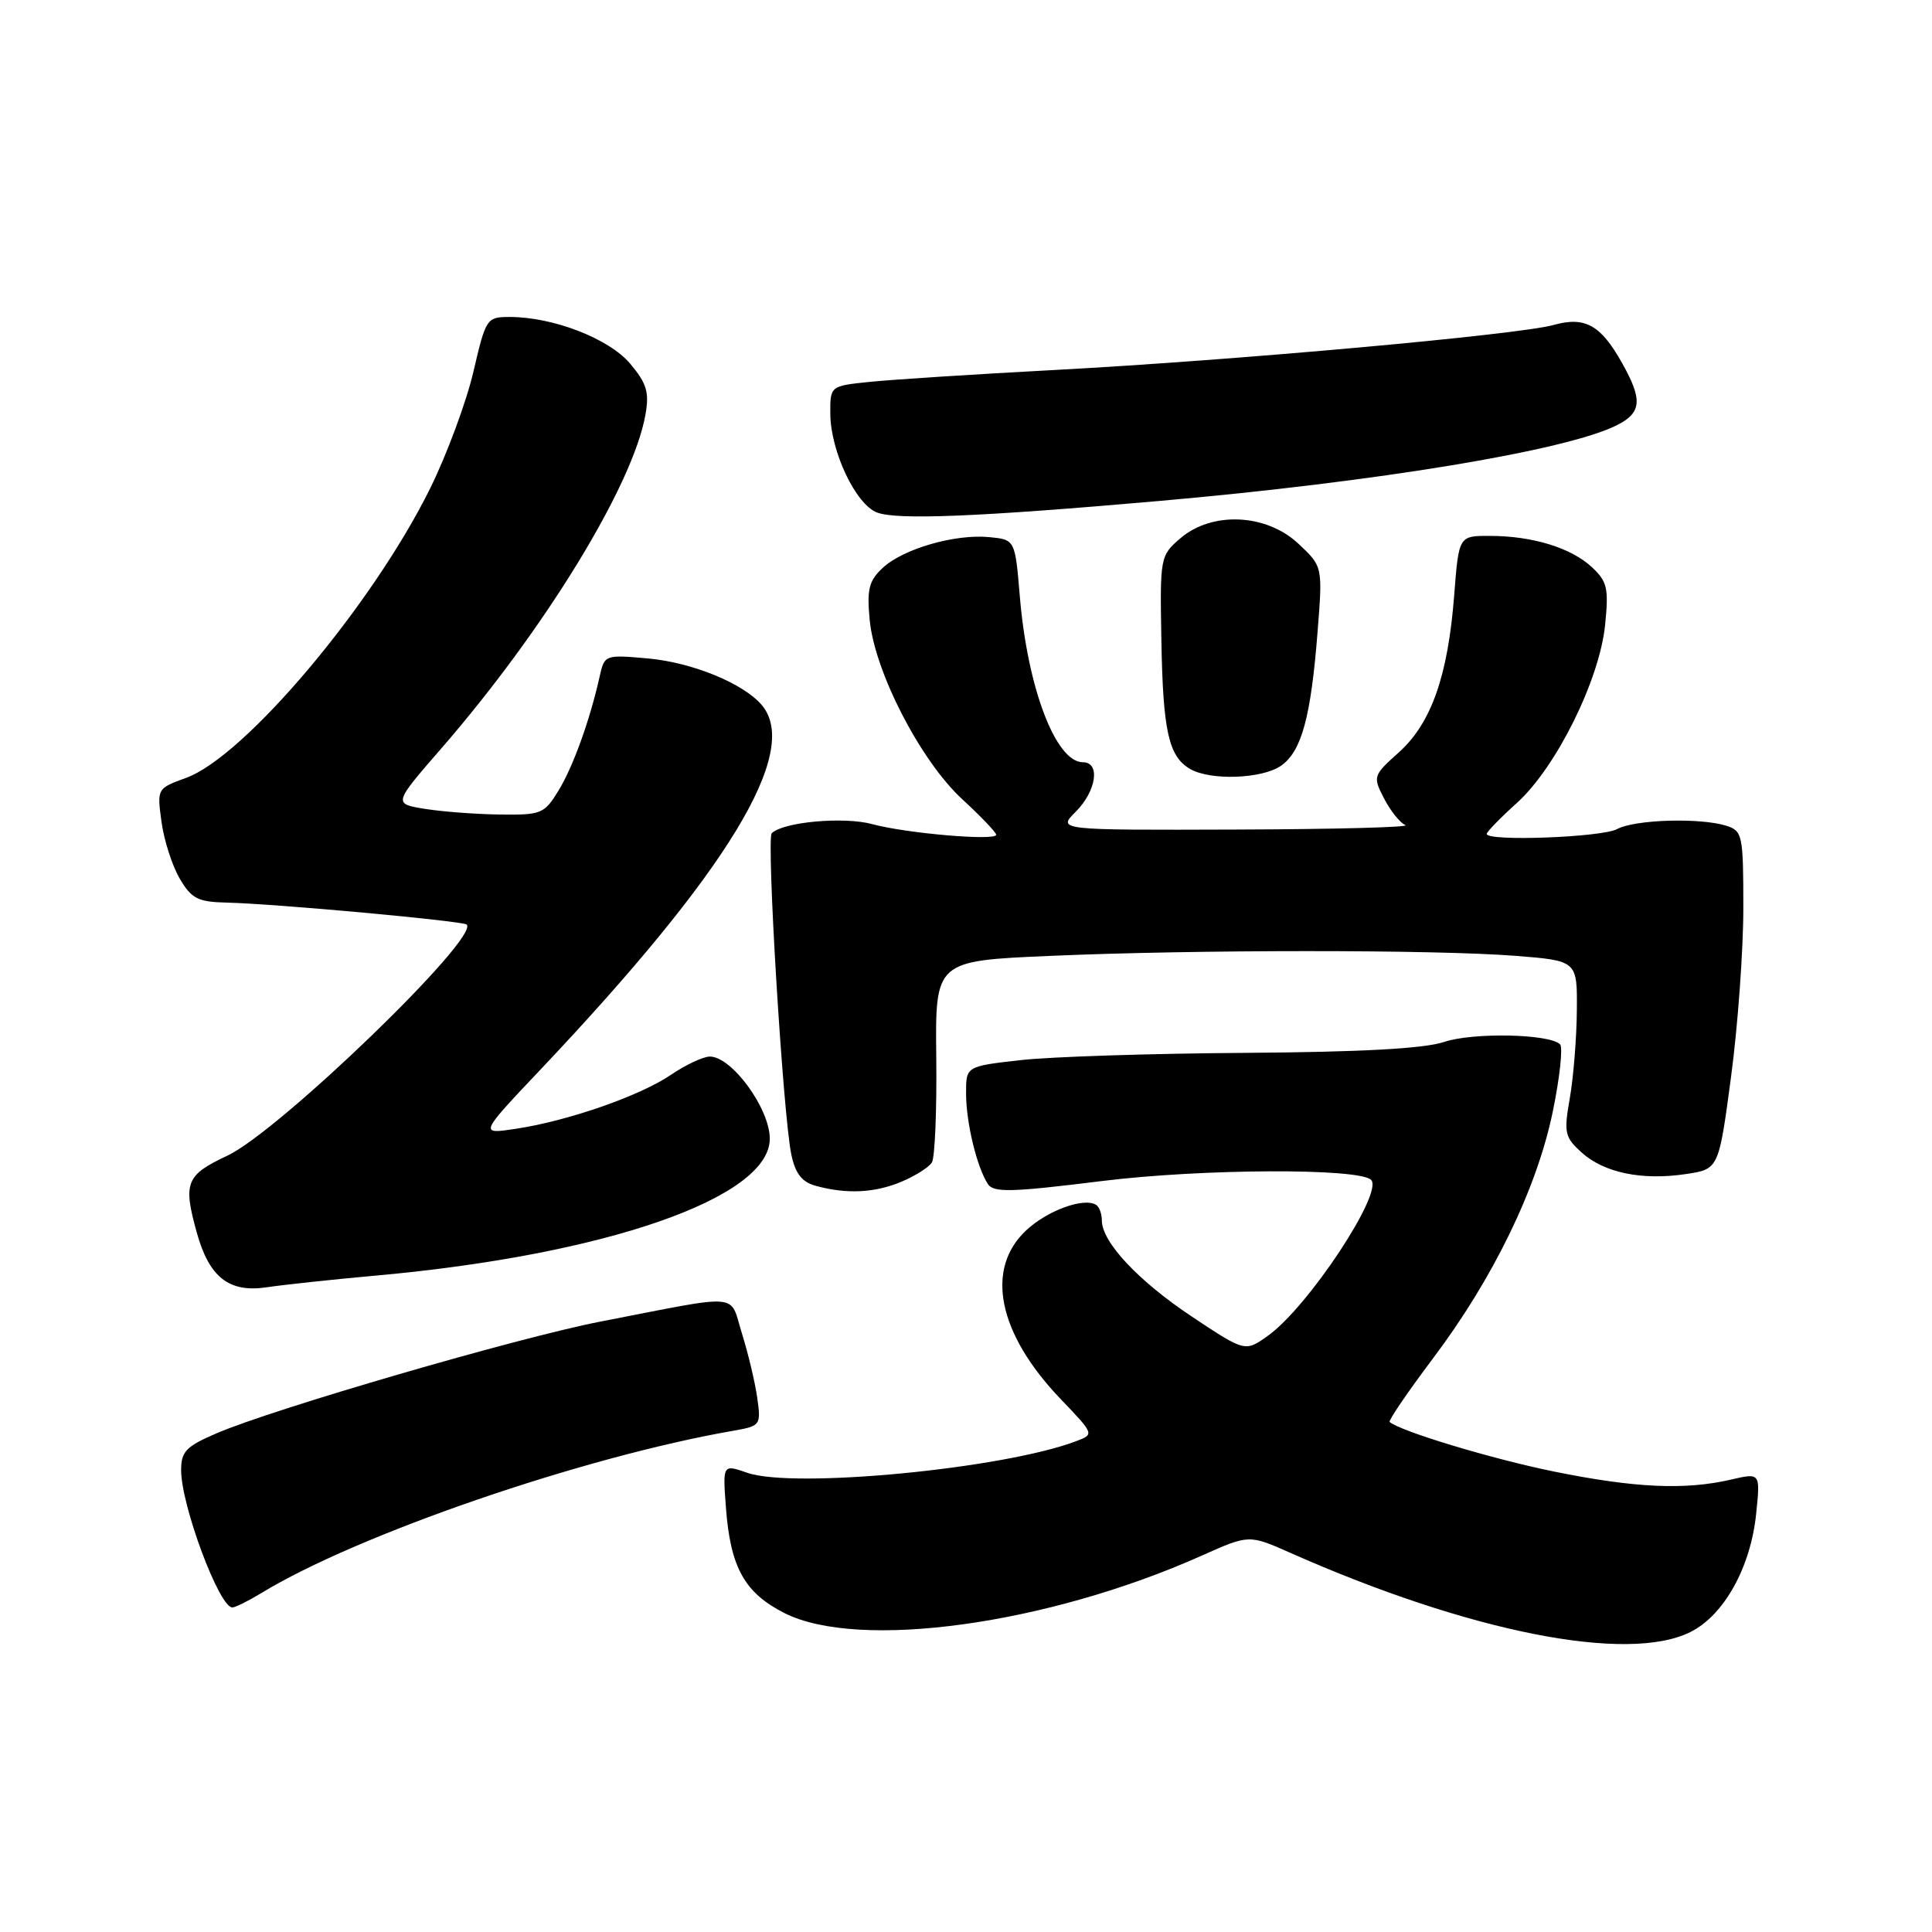 <?xml version="1.0" encoding="UTF-8" standalone="no"?>
<!DOCTYPE svg PUBLIC "-//W3C//DTD SVG 1.1//EN" "http://www.w3.org/Graphics/SVG/1.1/DTD/svg11.dtd" >
<svg xmlns="http://www.w3.org/2000/svg" xmlns:xlink="http://www.w3.org/1999/xlink" version="1.1" viewBox="0 0 256 256">
 <g >
 <path fill="currentColor"
d=" M 223.99 216.25 C 228.45 214.02 231.97 207.69 232.70 200.58 C 233.26 195.15 233.26 195.15 229.38 196.05 C 223.28 197.47 216.61 197.16 205.88 194.98 C 197.64 193.30 185.59 189.66 184.14 188.42 C 183.94 188.25 186.50 184.49 189.83 180.06 C 197.85 169.42 203.65 157.48 205.75 147.30 C 206.68 142.79 207.11 138.78 206.72 138.38 C 205.32 136.99 195.20 136.78 191.36 138.06 C 188.72 138.95 180.39 139.40 165.00 139.51 C 152.62 139.59 139.24 140.02 135.25 140.47 C 128.00 141.29 128.00 141.29 128.01 144.89 C 128.01 148.73 129.42 154.59 130.89 156.88 C 131.64 158.05 133.97 157.99 146.04 156.49 C 159.29 154.85 180.10 154.76 181.68 156.34 C 183.36 158.03 173.31 173.22 168.01 176.99 C 164.99 179.15 164.99 179.15 157.98 174.49 C 150.83 169.74 146.00 164.58 146.00 161.71 C 146.00 160.84 145.66 159.91 145.24 159.65 C 143.60 158.64 138.80 160.39 135.98 163.02 C 130.48 168.16 132.23 176.71 140.56 185.40 C 145.01 190.05 145.01 190.05 142.60 190.96 C 132.99 194.62 105.14 197.29 99.01 195.15 C 95.76 194.02 95.76 194.02 96.19 199.76 C 96.78 207.70 98.66 211.07 103.96 213.75 C 113.81 218.71 138.78 215.27 159.26 206.12 C 165.50 203.33 165.50 203.33 171.00 205.77 C 194.70 216.27 215.66 220.42 223.99 216.25 Z  M 34.61 211.10 C 47.35 203.33 77.25 193.04 97.18 189.58 C 100.77 188.95 100.85 188.85 100.34 185.22 C 100.05 183.17 99.14 179.35 98.32 176.72 C 96.60 171.25 98.63 171.42 79.50 175.13 C 68.66 177.24 36.34 186.64 28.72 189.91 C 24.65 191.65 24.00 192.33 24.00 194.81 C 24.00 199.46 29.05 213.01 30.79 213.00 C 31.18 212.99 32.90 212.14 34.61 211.10 Z  M 49.83 169.02 C 80.24 166.28 102.00 158.72 102.00 150.89 C 102.00 146.89 96.97 140.00 94.06 140.00 C 93.18 140.00 90.86 141.09 88.90 142.42 C 84.78 145.22 75.21 148.55 68.29 149.58 C 63.50 150.30 63.50 150.30 71.66 141.68 C 96.44 115.49 106.09 99.63 100.98 93.47 C 98.59 90.59 91.79 87.79 85.88 87.25 C 80.17 86.74 80.10 86.76 79.46 89.62 C 78.18 95.38 75.95 101.57 74.01 104.75 C 72.13 107.83 71.73 108.00 66.26 107.93 C 63.09 107.89 58.61 107.55 56.30 107.18 C 52.11 106.50 52.11 106.50 58.46 99.19 C 72.21 83.36 83.90 64.25 85.53 54.92 C 86.05 51.97 85.69 50.79 83.50 48.19 C 80.71 44.87 73.31 42.00 67.53 42.00 C 64.49 42.00 64.38 42.17 62.73 49.25 C 61.80 53.24 59.23 60.18 57.01 64.69 C 49.36 80.18 32.43 100.27 24.64 103.08 C 20.81 104.47 20.80 104.50 21.40 108.90 C 21.73 111.34 22.82 114.72 23.81 116.41 C 25.38 119.09 26.21 119.51 30.06 119.60 C 36.47 119.75 61.36 122.03 61.84 122.51 C 63.57 124.24 36.97 149.92 30.13 153.13 C 24.63 155.71 24.24 156.71 26.07 163.31 C 27.72 169.26 30.35 171.32 35.35 170.57 C 37.63 170.23 44.15 169.53 49.83 169.02 Z  M 119.41 156.60 C 121.25 155.83 123.08 154.68 123.48 154.03 C 123.88 153.39 124.14 147.11 124.06 140.09 C 123.92 127.32 123.92 127.32 139.12 126.66 C 158.43 125.82 190.04 125.82 200.75 126.65 C 209.00 127.30 209.00 127.30 208.94 133.90 C 208.91 137.53 208.49 142.75 208.01 145.50 C 207.20 150.10 207.33 150.68 209.57 152.71 C 212.55 155.40 217.57 156.44 223.38 155.57 C 227.74 154.92 227.74 154.92 229.37 142.71 C 230.27 135.99 231.00 125.92 231.00 120.32 C 231.00 110.65 230.89 110.10 228.76 109.42 C 225.30 108.33 216.64 108.58 214.27 109.86 C 212.21 110.96 197.00 111.52 197.00 110.50 C 197.00 110.22 198.80 108.37 201.01 106.38 C 206.20 101.68 211.92 90.15 212.68 82.86 C 213.18 77.94 212.98 77.06 210.93 75.15 C 208.17 72.58 203.05 71.01 197.40 71.01 C 193.30 71.00 193.30 71.00 192.69 78.84 C 191.87 89.52 189.66 95.81 185.38 99.67 C 181.92 102.77 181.89 102.89 183.41 105.83 C 184.26 107.47 185.53 109.05 186.23 109.33 C 186.93 109.61 176.83 109.88 163.80 109.92 C 140.09 110.00 140.09 110.00 142.55 107.55 C 145.29 104.80 145.83 101.00 143.49 101.00 C 139.89 101.00 136.14 91.14 135.13 79.00 C 134.50 71.50 134.50 71.50 131.06 71.17 C 126.52 70.74 119.68 72.72 116.96 75.25 C 115.13 76.96 114.85 78.08 115.24 82.16 C 115.90 89.03 121.98 100.80 127.48 105.88 C 129.97 108.17 132.00 110.30 132.00 110.61 C 132.00 111.45 120.09 110.43 115.57 109.20 C 111.82 108.18 103.76 108.91 102.26 110.41 C 101.53 111.14 103.75 147.67 104.85 152.96 C 105.37 155.47 106.24 156.61 108.03 157.11 C 112.11 158.25 115.87 158.08 119.41 156.60 Z  M 169.75 101.46 C 172.46 99.56 173.70 95.04 174.58 83.78 C 175.27 75.06 175.27 75.06 172.03 72.03 C 167.77 68.05 160.59 67.73 156.40 71.33 C 153.73 73.63 153.69 73.82 153.89 84.88 C 154.10 96.89 154.85 100.23 157.69 101.89 C 160.39 103.46 167.25 103.21 169.75 101.46 Z  M 153.50 66.39 C 182.61 63.83 207.58 59.70 214.25 56.34 C 217.54 54.68 217.68 52.98 214.92 48.08 C 212.10 43.05 210.02 41.90 205.86 43.06 C 201.26 44.35 163.72 47.74 140.00 49.01 C 129.28 49.58 118.14 50.30 115.25 50.60 C 110.00 51.14 110.00 51.14 110.02 54.82 C 110.05 59.79 113.38 66.83 116.21 67.91 C 118.86 68.92 129.56 68.49 153.50 66.39 Z "/>
</g>
</svg>